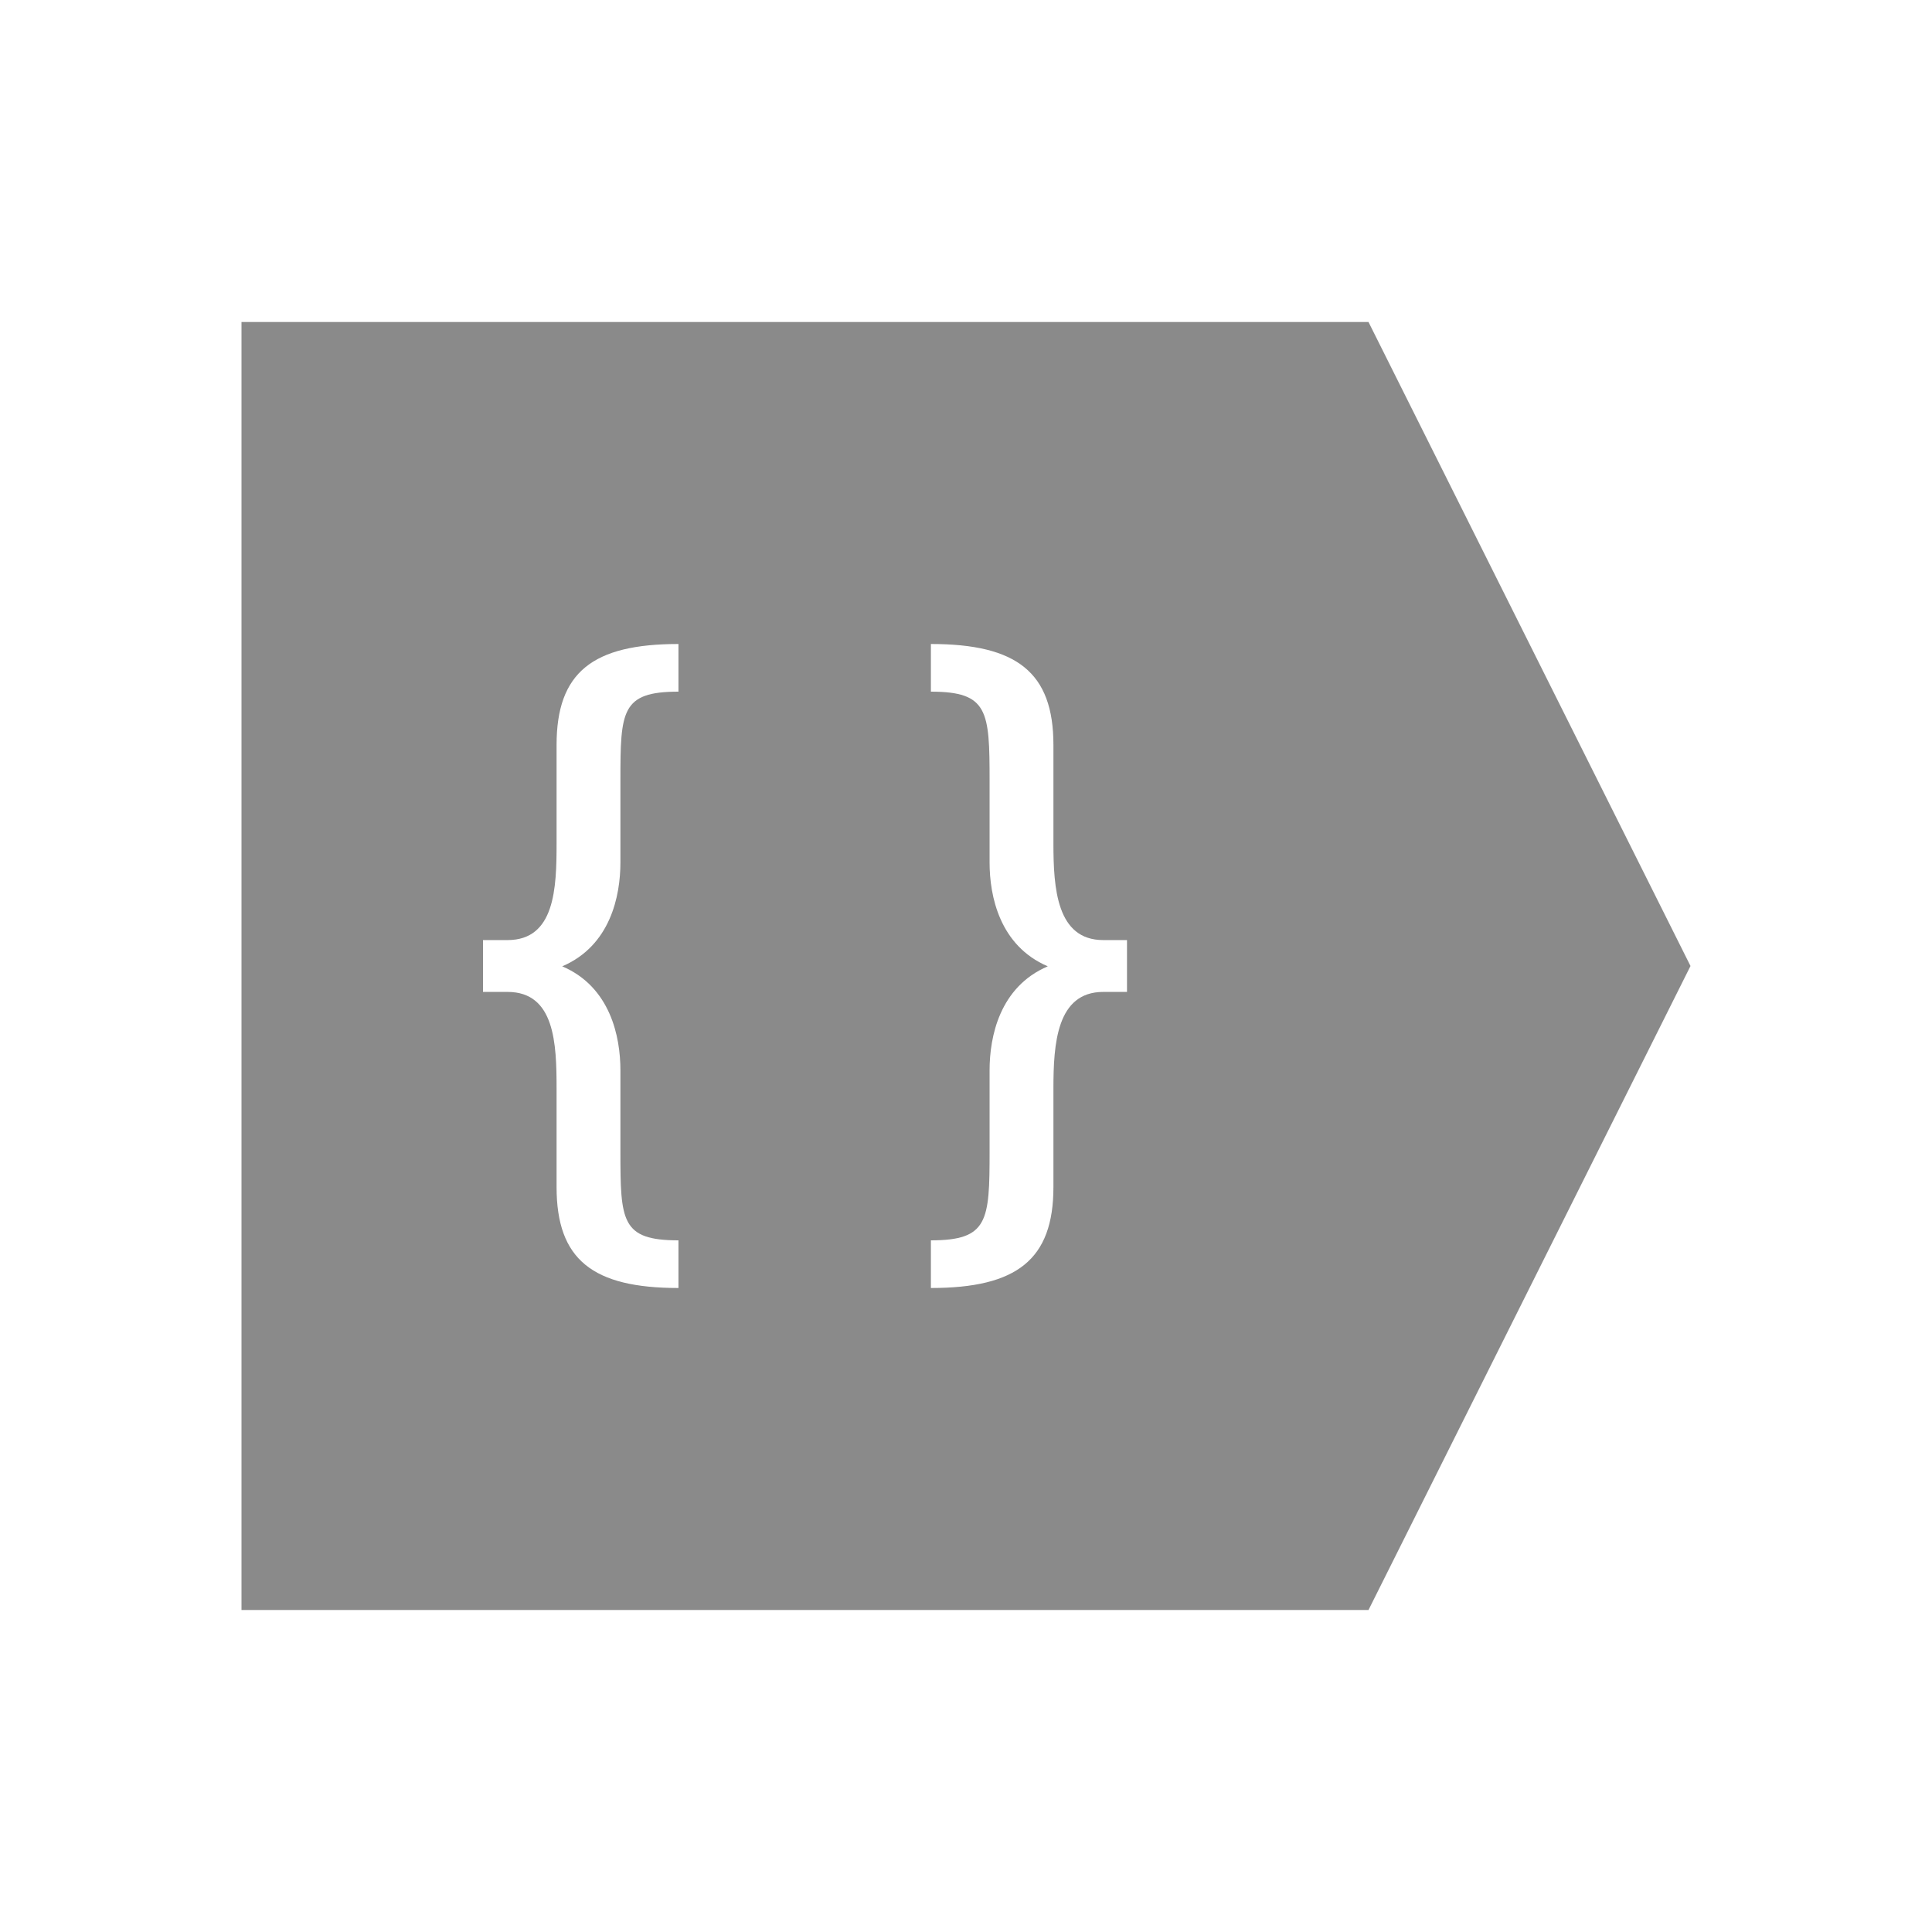 <svg xmlns="http://www.w3.org/2000/svg" viewBox="0 0 24 24">
  <defs id="defs3051">
    <style type="text/css" id="current-color-scheme">
      .ColorScheme-Text {
        color:#8a8a8a;
      }
      </style>
  </defs>
 <path style="fill:currentColor;fill-opacity:1;stroke:none" 
     d="M 3 4 L 3 20 L 17 20 L 21 12 L 17 4 L 3 4 z M 8.428 8 L 8.428 8.592 C 7.717 8.592 7.707 8.831 7.707 9.697 L 7.707 10.715 C 7.707 11.13 7.583 11.748 6.984 12.004 C 7.583 12.26 7.707 12.879 7.707 13.295 L 7.707 14.303 C 7.707 15.169 7.717 15.408 8.428 15.408 L 8.428 16 C 7.362 16 6.914 15.648 6.914 14.746 L 6.914 13.523 C 6.914 12.967 6.894 12.322 6.305 12.322 L 6 12.322 L 6 11.678 L 6.305 11.678 C 6.894 11.678 6.914 11.033 6.914 10.477 L 6.914 9.254 C 6.914 8.352 7.362 8 8.428 8 z M 11.564 8 C 12.631 8 13.086 8.352 13.086 9.254 L 13.086 10.477 C 13.086 11.033 13.126 11.678 13.705 11.678 L 14 11.678 L 14 12.322 L 13.705 12.322 C 13.126 12.322 13.086 12.967 13.086 13.523 L 13.086 14.746 C 13.086 15.648 12.631 16 11.564 16 L 11.564 15.408 C 12.275 15.408 12.293 15.169 12.293 14.303 L 12.293 13.295 C 12.293 12.879 12.417 12.26 13.016 12.004 C 12.417 11.748 12.293 11.13 12.293 10.715 L 12.293 9.697 C 12.293 8.831 12.275 8.592 11.564 8.592 L 11.564 8 z "
     class="ColorScheme-Text"
     />
</svg>
